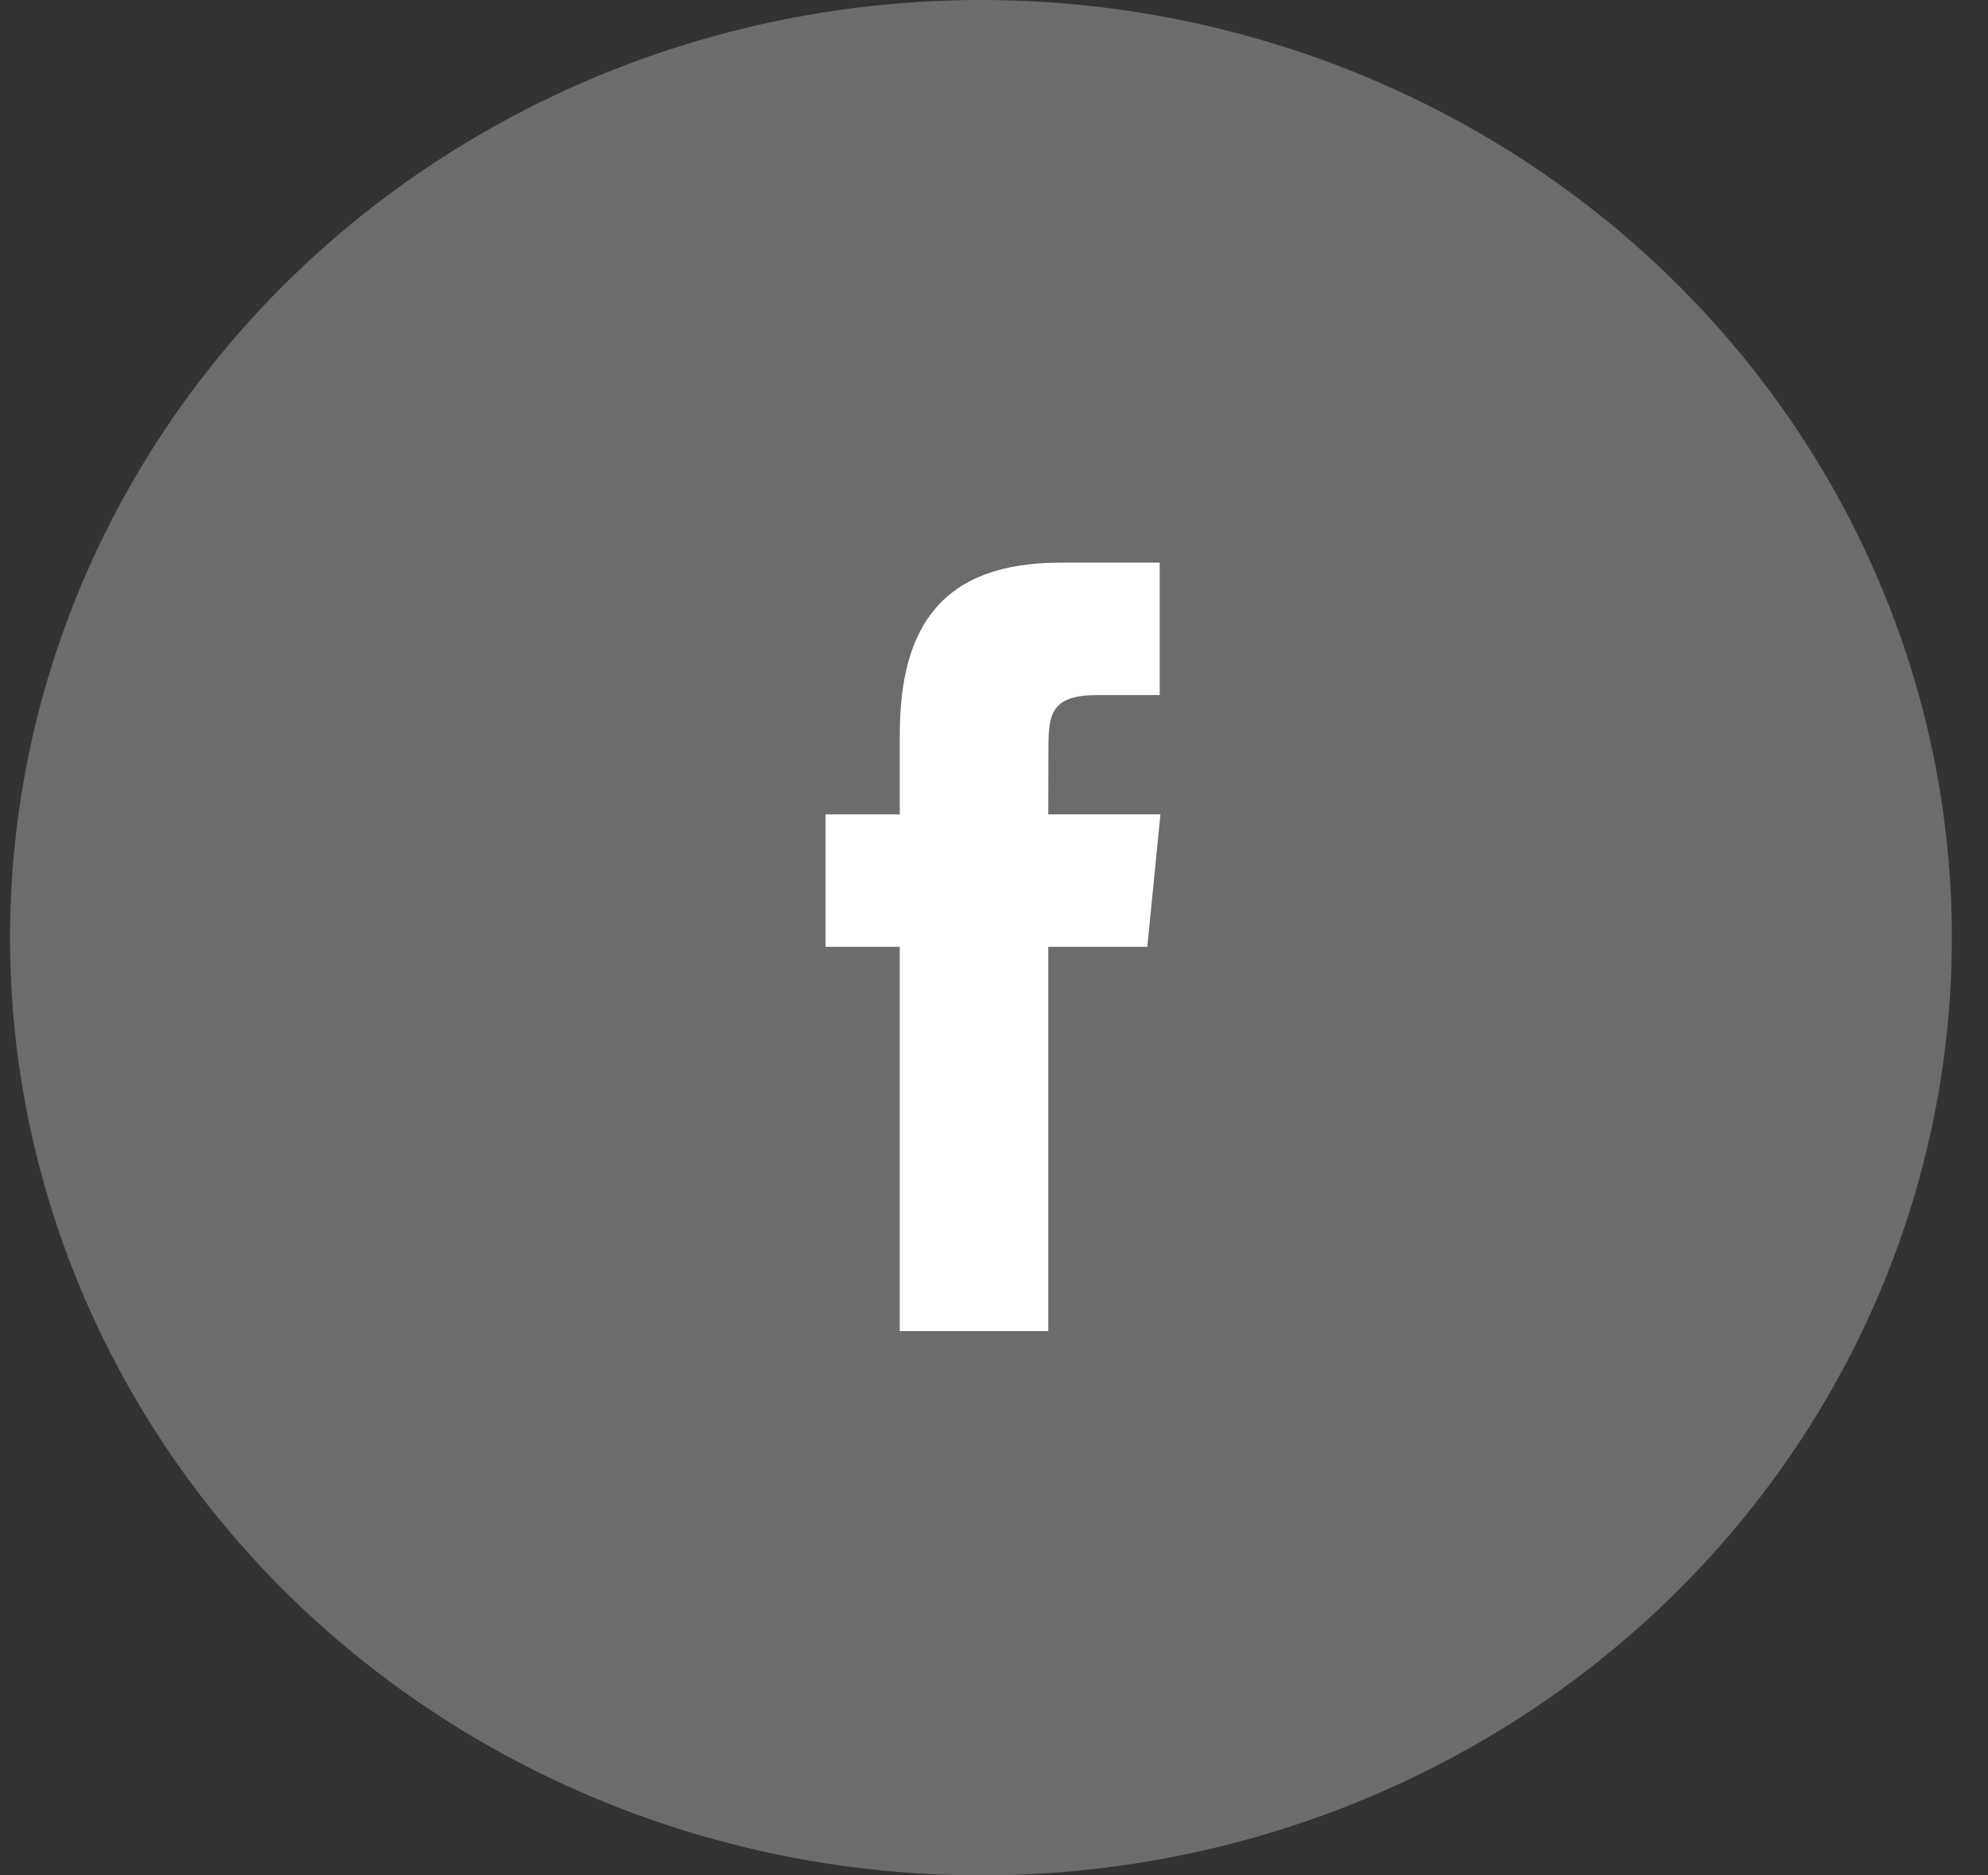 <svg width="53" height="50" viewBox="0 0 53 50" fill="none" xmlns="http://www.w3.org/2000/svg">
    <rect x="0" y="0" width="53" height="50" fill="#333333" stroke="none"/>
    <ellipse opacity="0.28" cx="26.152" cy="25" rx="25.885" ry="25" fill="white" />
    <path d="M27.946 35.488V25.243H30.587L30.937 21.712H27.946L27.951 19.945C27.951 19.024 28.032 18.531 29.267 18.531H30.918V15H28.277C25.104 15 23.988 16.713 23.988 19.593V21.713H22.01V25.243H23.988V35.488H27.946Z" fill="white" />
</svg>
    